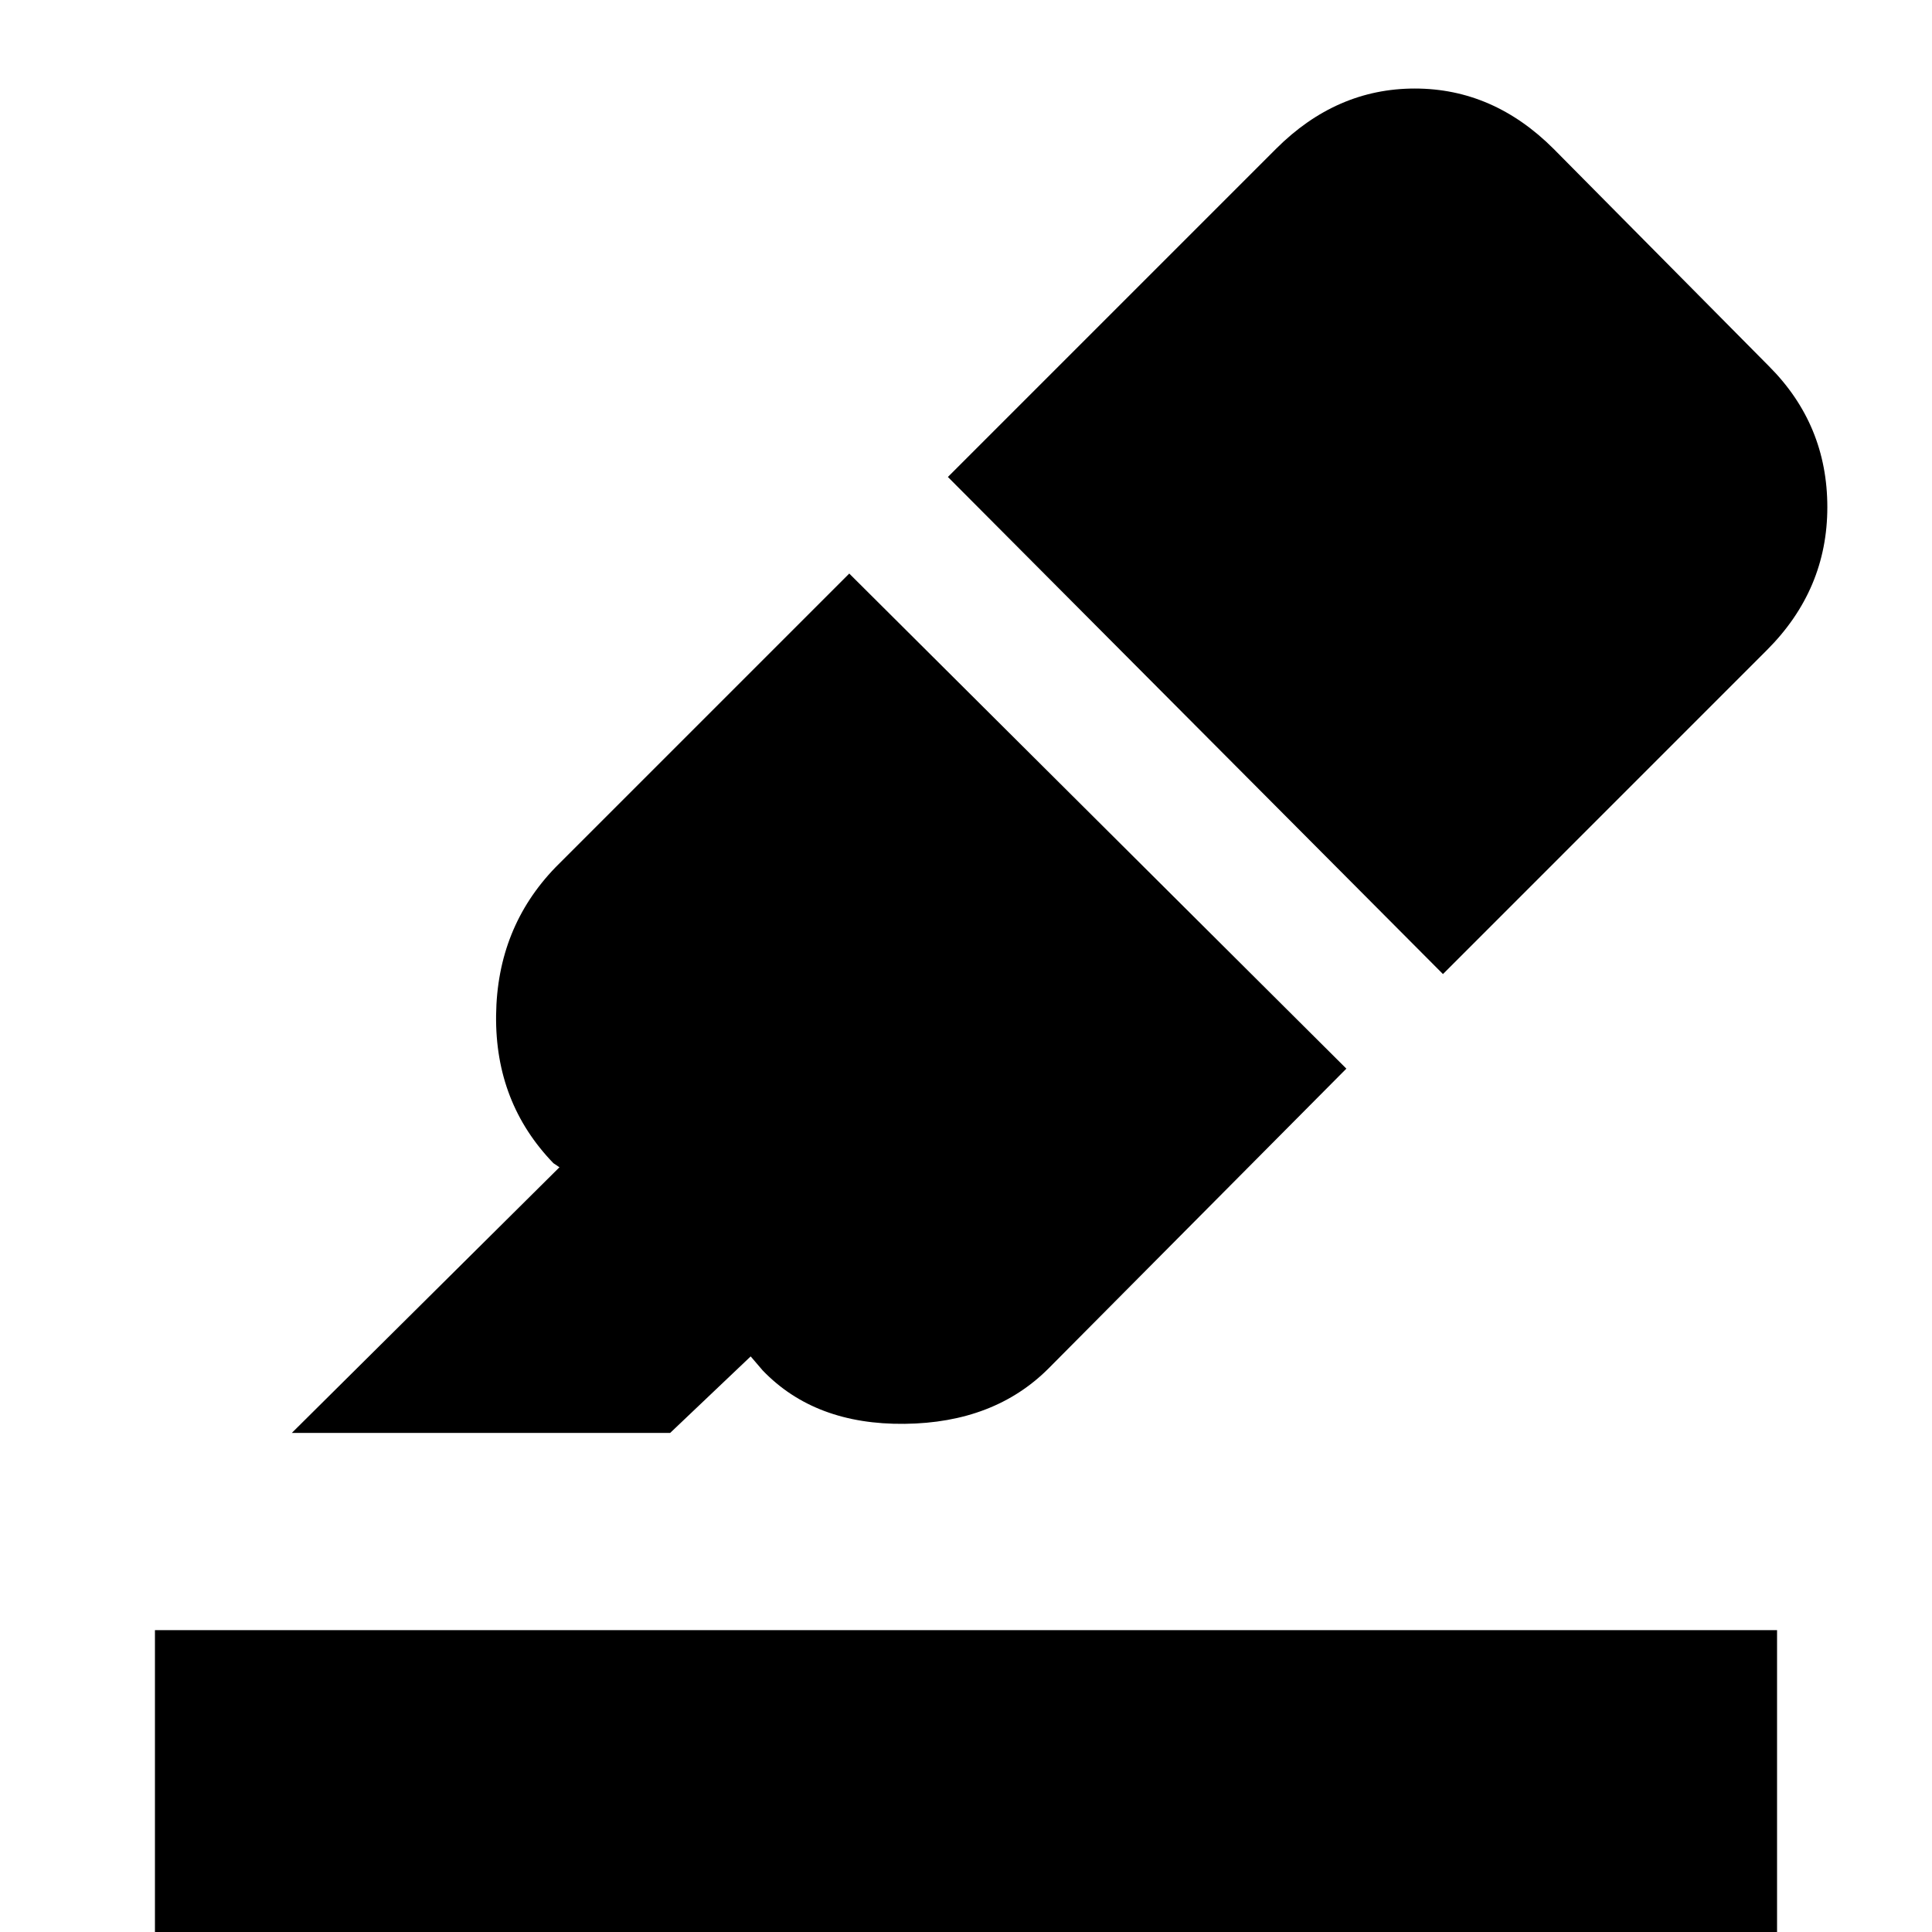 <svg xmlns="http://www.w3.org/2000/svg" height="40" width="40"><path d="M3.208 40.625V33.75h33.584v6.875Zm2.834-10.958 5.541-5.5-.125-.084q-1.208-1.25-1.187-3.062.021-1.813 1.229-3.063l6.083-6.083 10.292 10.25-6.167 6.208q-1.125 1.125-2.979 1.146-1.854.021-2.937-1.104l-.25-.292-1.667 1.584Zm23.833-9.5L19.625 9.875l6.792-6.792q1.25-1.25 2.875-1.25t2.875 1.25l4.458 4.5q1.208 1.209 1.208 2.917 0 1.708-1.25 2.958Z"/></svg>